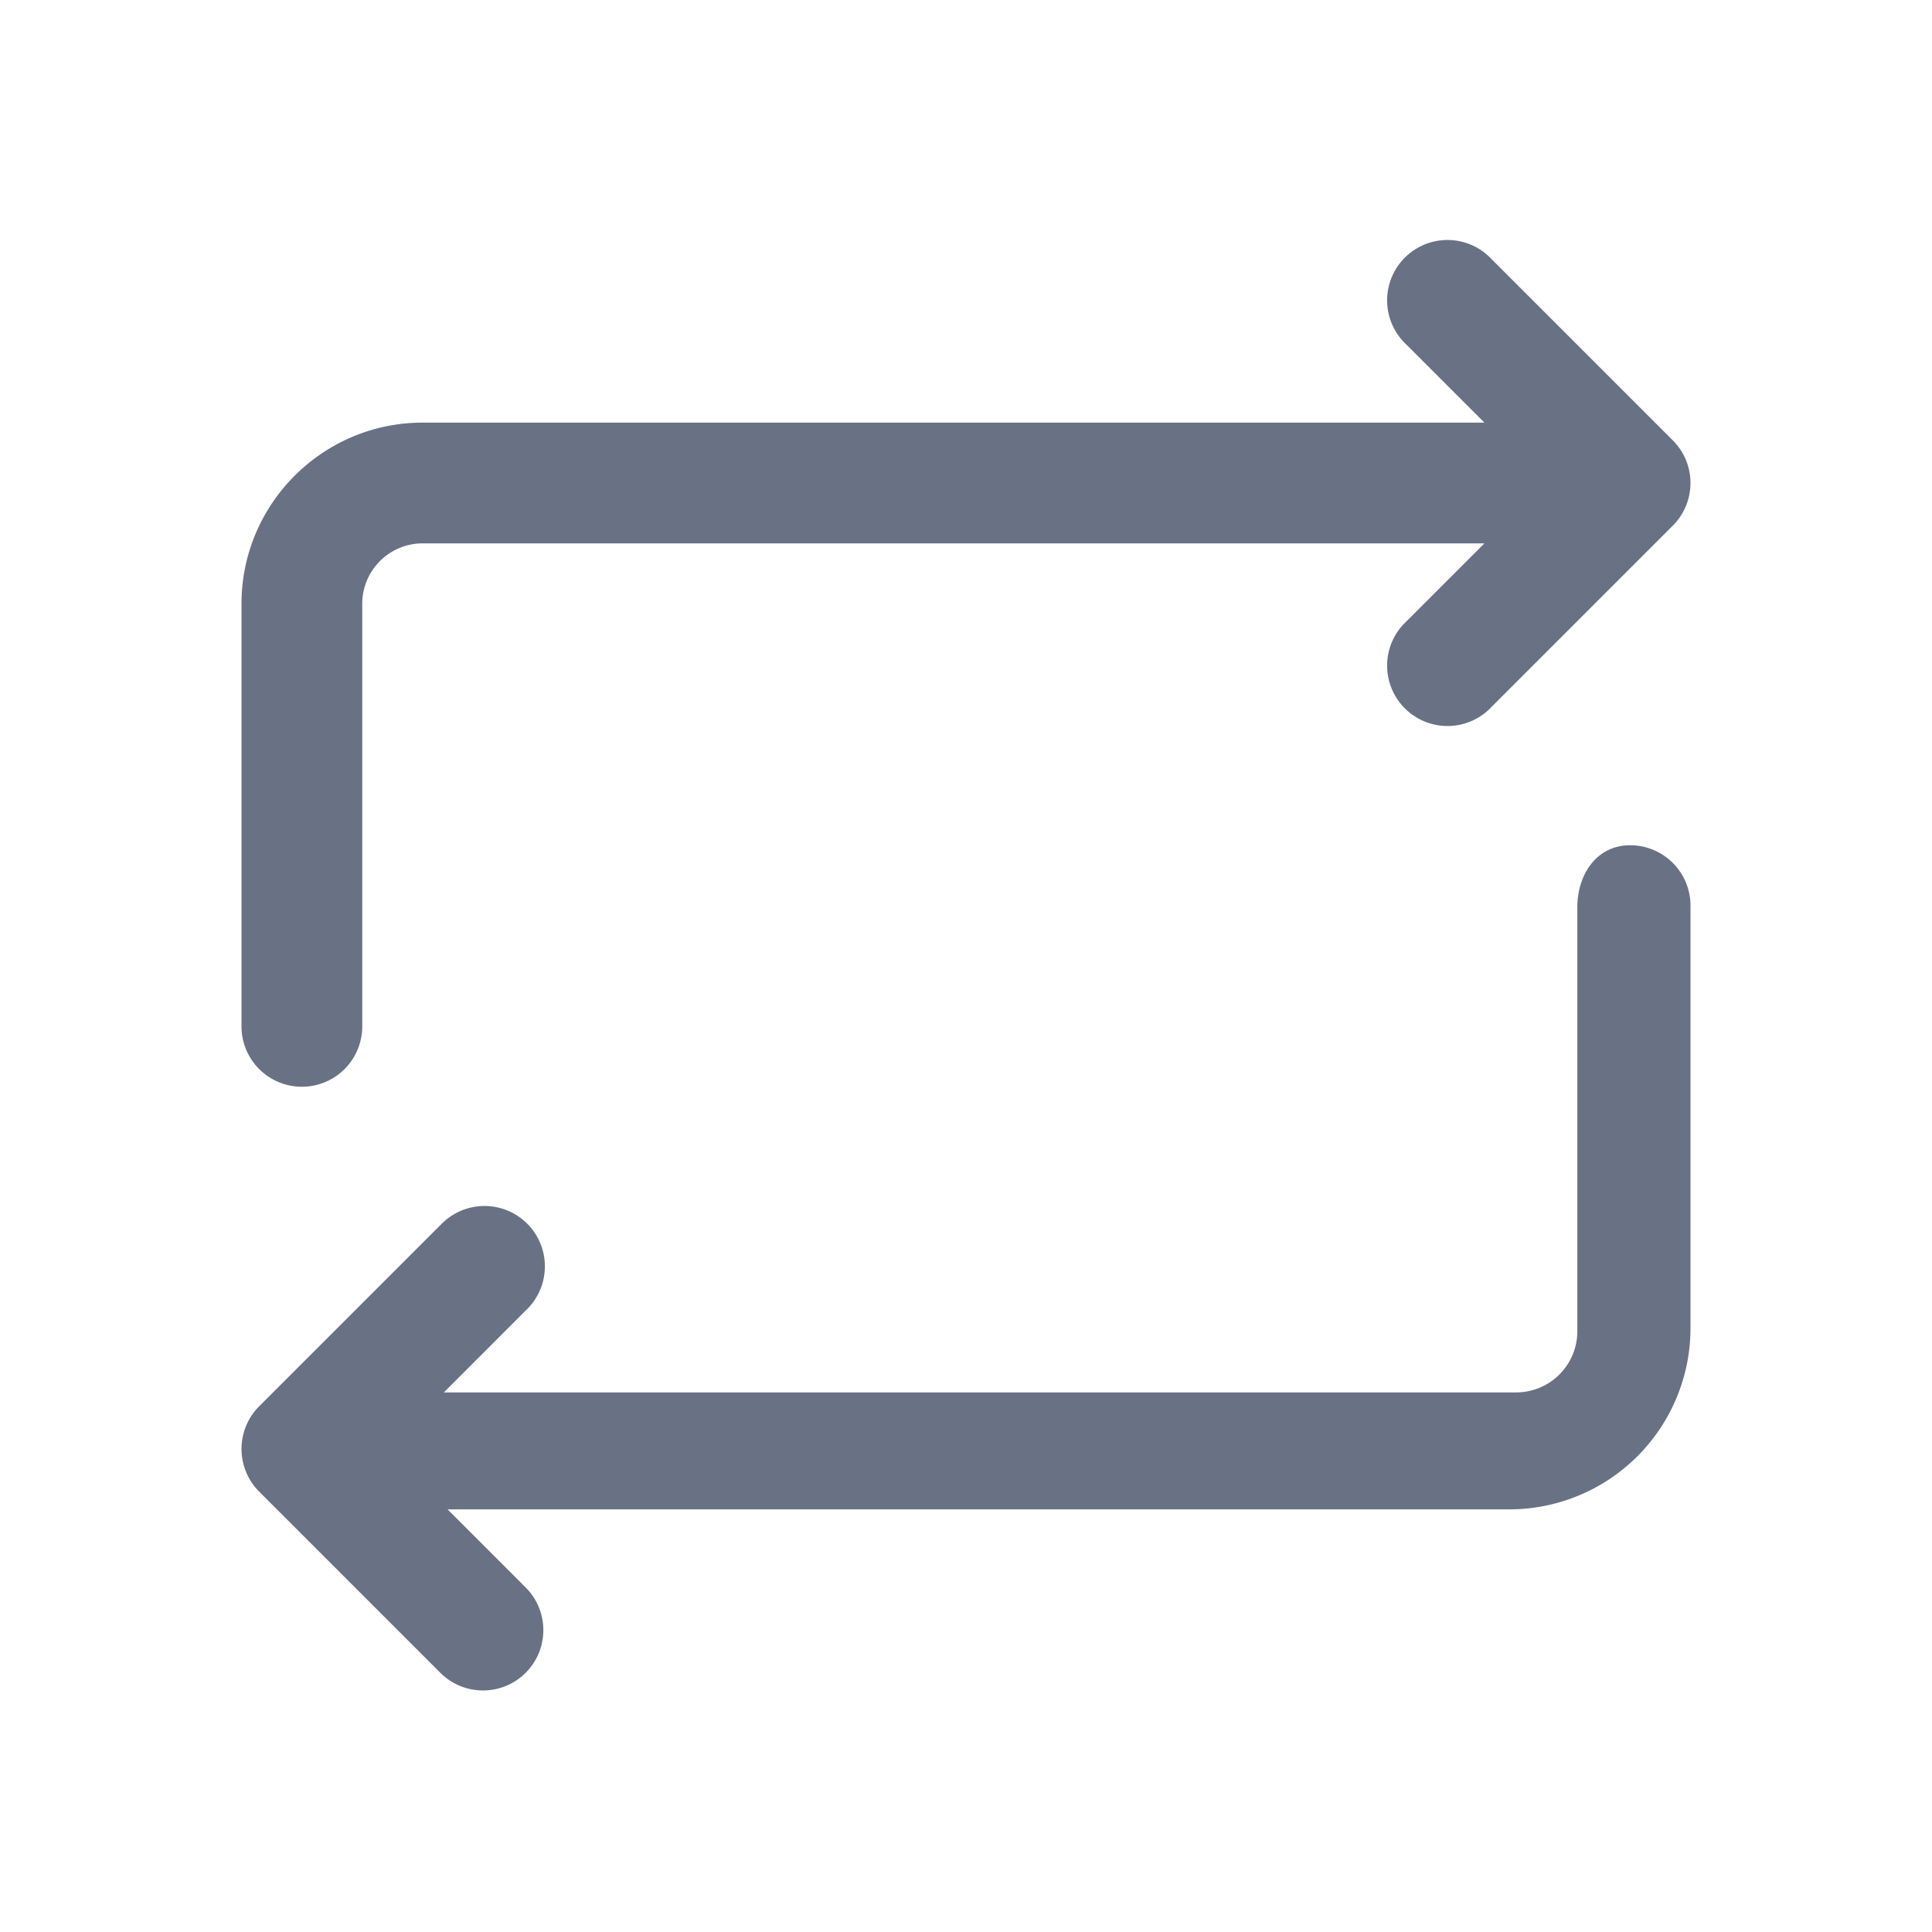 <svg xmlns="http://www.w3.org/2000/svg" fill="none" viewBox="0 0 24 24"><path fill="#697284" fill-rule="evenodd" d="m20.78 6.53-2.25 2.25a.75.75 0 1 1-1.06-1.06l.97-.97H5.25a.751.751 0 0 0-.75.75v5.25a.75.75 0 1 1-1.5 0V7.5c0-1.24 1.01-2.25 2.25-2.25h13.19l-.97-.97a.75.75 0 1 1 1.06-1.06l2.25 2.25a.749.749 0 0 1 0 1.06ZM5.47 15.22a.75.75 0 1 1 1.06 1.06l-1.016 1.017h13.324a.76.76 0 0 0 .756-.753v-5.27c0-.415.242-.774.656-.774a.75.75 0 0 1 .75.75v5.25a2.252 2.252 0 0 1-2.25 2.25H5.56l.97.97a.749.749 0 1 1-1.06 1.06l-2.25-2.25a.75.75 0 0 1 0-1.061l2.25-2.25Z" clip-rule="evenodd"/></svg>